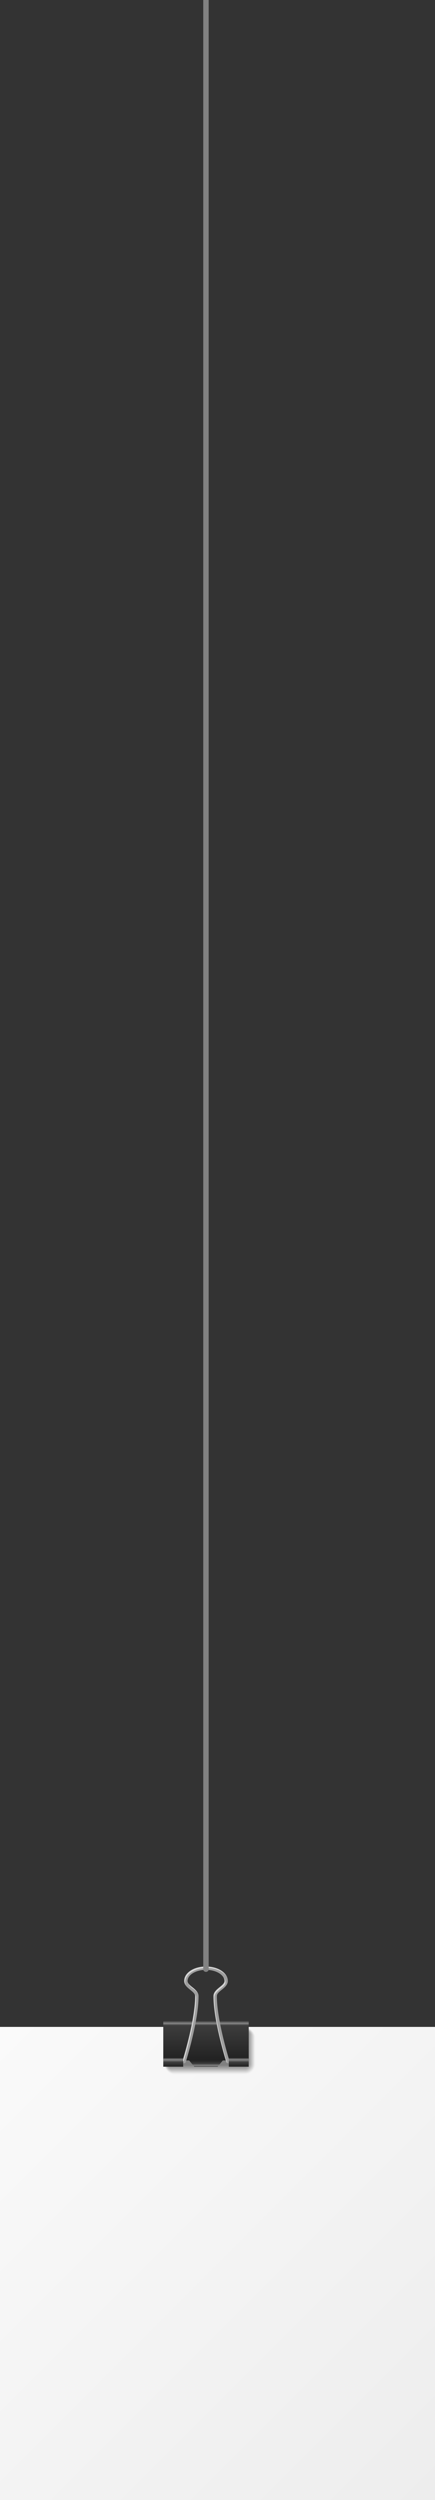 <svg xmlns="http://www.w3.org/2000/svg" xmlns:xlink="http://www.w3.org/1999/xlink" viewBox="0 0 153.88 884.02"><rect x="0" y="0" width="153.88" height="884.02" fill="#333333" stroke="none"/><defs><style>.cls-1{isolation:isolate;}.cls-2{mix-blend-mode:multiply;}.cls-3{fill:#ababab;}.cls-4{fill:url(#Áåçûìÿííûé_ãðàäèåíò_19);}.cls-5{fill:#fff;opacity:0;}.cls-6{fill:#fbfbfb;opacity:0.03;}.cls-7{fill:#f7f7f7;opacity:0.06;}.cls-8{fill:#f3f3f3;opacity:0.1;}.cls-9{fill:#efefef;opacity:0.13;}.cls-10{fill:#ebebeb;opacity:0.16;}.cls-11{fill:#e6e6e6;opacity:0.19;}.cls-12{fill:#e2e2e2;opacity:0.23;}.cls-13{fill:#dedede;opacity:0.26;}.cls-14{fill:#dadada;opacity:0.29;}.cls-15{fill:#d6d6d6;opacity:0.32;}.cls-16{fill:#d2d2d2;opacity:0.35;}.cls-17{fill:#cecece;opacity:0.39;}.cls-18{fill:#cacaca;opacity:0.42;}.cls-19{fill:#c6c6c6;opacity:0.45;}.cls-20{fill:#c2c2c2;opacity:0.48;}.cls-21{fill:#bdbdbd;opacity:0.52;}.cls-22{fill:#b9b9b9;opacity:0.55;}.cls-23{fill:#b5b5b5;opacity:0.58;}.cls-24{fill:#b1b1b1;opacity:0.61;}.cls-25{fill:#adadad;opacity:0.65;}.cls-26{fill:#a9a9a9;opacity:0.68;}.cls-27{fill:#a5a5a5;opacity:0.71;}.cls-28{fill:#a1a1a1;opacity:0.74;}.cls-29{fill:#9d9d9d;opacity:0.77;}.cls-30{fill:#999;opacity:0.81;}.cls-31{fill:#949494;opacity:0.84;}.cls-32{fill:#909090;opacity:0.87;}.cls-33{fill:#8c8c8c;opacity:0.9;}.cls-34{fill:#888;opacity:0.94;}.cls-35{fill:#848484;opacity:0.97;}.cls-36{fill:gray;}.cls-37{fill:url(#Áåçûìÿííûé_ãðàäèåíò_34);}.cls-38{fill:url(#Áåçûìÿííûé_ãðàäèåíò_45);}.cls-39{fill:#9e9e9e;}.cls-40{fill:#d9d9d9;}.cls-41{fill:url(#Áåçûìÿííûé_ãðàäèåíò_44);}.cls-42{fill:url(#Áåçûìÿííûé_ãðàäèåíò_44-2);}.cls-43{fill:#828282;}</style><linearGradient id="Áåçûìÿííûé_ãðàäèåíò_19" x1="703.49" y1="720.08" x2="542.9" y2="880.67" gradientTransform="matrix(1, 0, 0, -1, -546.26, 1600.75)" gradientUnits="userSpaceOnUse"><stop offset="0" stop-color="#fafafa"/><stop offset="1" stop-color="#ededed"/></linearGradient><linearGradient id="Áåçûìÿííûé_ãðàäèåíò_34" x1="627.27" y1="728.58" x2="627.27" y2="714.66" gradientTransform="matrix(1, 0, 0, -1, -554.41, 1443.24)" gradientUnits="userSpaceOnUse"><stop offset="0" stop-color="#212121"/><stop offset="0.89" stop-color="#3d3d3d"/><stop offset="0.94" stop-color="#878787"/><stop offset="1" stop-color="#3d3d3d"/></linearGradient><linearGradient id="Áåçûìÿííûé_ãðàäèåíò_45" x1="627.27" y1="730.79" x2="627.27" y2="728.58" gradientTransform="matrix(-1, 0, 0, 1, 700.13, 0)" gradientUnits="userSpaceOnUse"><stop offset="0" stop-color="#3d3d3d"/><stop offset="0.19" stop-color="#878787"/><stop offset="0.48" stop-color="#3d3d3d"/><stop offset="1" stop-color="#212121"/></linearGradient><linearGradient id="Áåçûìÿííûé_ãðàäèåíò_44" x1="615.68" y1="730.79" x2="615.68" y2="727.73" gradientTransform="matrix(1, 0, 0, -1, -531.23, 1458.52)" gradientUnits="userSpaceOnUse"><stop offset="0" stop-color="#212121"/><stop offset="0.52" stop-color="#3d3d3d"/><stop offset="0.81" stop-color="#878787"/><stop offset="1" stop-color="#3d3d3d"/></linearGradient><linearGradient id="Áåçûìÿííûé_ãðàäèåíò_44-2" x1="638.86" y1="730.79" x2="638.86" y2="727.73" gradientTransform="matrix(1, 0, 0, -1, -577.59, 1458.52)" xlink:href="#Áåçûìÿííûé_ãðàäèåíò_44"/></defs><title>port05</title><g class="cls-1"><g id="Layer_2" data-name="Layer 2"><g id="Layer_1-2" data-name="Layer 1"><g class="cls-2"><rect class="cls-3" x="14.62" y="731.79" width="137.33" height="150.31" rx="4.22"/></g><rect class="cls-4" y="716.73" width="153.88" height="167.3" transform="translate(153.88 1600.75) rotate(180)"/><g class="cls-2"><rect class="cls-5" x="57.95" y="716.74" width="32.91" height="17.33" rx="4.07"/><rect class="cls-6" x="57.99" y="716.78" width="32.76" height="17.17" rx="3.97"/><rect class="cls-7" x="58.02" y="716.82" width="32.61" height="17.01" rx="3.87"/><rect class="cls-8" x="58.06" y="716.86" width="32.46" height="16.84" rx="3.76"/><rect class="cls-9" x="58.1" y="716.9" width="32.31" height="16.68" rx="3.66"/><rect class="cls-10" x="58.14" y="716.94" width="32.16" height="16.52" rx="3.56"/><rect class="cls-11" x="58.18" y="716.98" width="32.01" height="16.36" rx="3.45"/><rect class="cls-12" x="58.21" y="717.02" width="31.86" height="16.2" rx="3.35"/><rect class="cls-13" x="58.25" y="717.06" width="31.71" height="16.04" rx="3.24"/><rect class="cls-14" x="58.29" y="717.1" width="31.56" height="15.88" rx="3.14"/><rect class="cls-15" x="58.33" y="717.14" width="31.41" height="15.72" rx="3.04"/><rect class="cls-16" x="58.37" y="717.18" width="31.26" height="15.55" rx="2.93"/><rect class="cls-17" x="58.4" y="717.22" width="31.11" height="15.39" rx="2.83"/><rect class="cls-18" x="58.44" y="717.25" width="30.96" height="15.23" rx="2.73"/><rect class="cls-19" x="58.48" y="717.29" width="30.81" height="15.07" rx="2.62"/><rect class="cls-20" x="58.52" y="717.33" width="30.66" height="14.91" rx="2.52"/><rect class="cls-21" x="58.56" y="717.37" width="30.51" height="14.75" rx="2.42"/><rect class="cls-22" x="58.59" y="717.41" width="30.36" height="14.59" rx="2.31"/><rect class="cls-23" x="58.63" y="717.45" width="30.21" height="14.42" rx="2.21"/><rect class="cls-24" x="58.67" y="717.49" width="30.06" height="14.26" rx="2.1"/><rect class="cls-25" x="58.71" y="717.53" width="29.91" height="14.1" rx="2"/><rect class="cls-26" x="58.75" y="717.57" width="29.76" height="13.94" rx="1.9"/><rect class="cls-27" x="58.78" y="717.61" width="29.61" height="13.78" rx="1.79"/><rect class="cls-28" x="58.82" y="717.65" width="29.46" height="13.62" rx="1.69"/><rect class="cls-29" x="58.86" y="717.69" width="29.31" height="13.46" rx="1.59"/><rect class="cls-30" x="58.9" y="717.73" width="29.16" height="13.29" rx="1.48"/><rect class="cls-31" x="58.94" y="717.77" width="29.01" height="13.13" rx="1.38"/><rect class="cls-32" x="58.97" y="717.81" width="28.86" height="12.97" rx="1.27"/><rect class="cls-33" x="59.01" y="717.84" width="28.71" height="12.81" rx="1.17"/><rect class="cls-34" x="59.05" y="717.88" width="28.56" height="12.65" rx="1.07"/><rect class="cls-35" x="59.09" y="717.92" width="28.41" height="12.49" rx="0.96"/><rect class="cls-36" x="59.13" y="717.96" width="28.26" height="12.33" rx="0.86"/></g><rect class="cls-37" x="57.75" y="714.66" width="30.22" height="13.92" transform="translate(145.73 1443.24) rotate(180)"/><polygon class="cls-38" points="68.73 730.79 76.99 730.79 78.83 728.58 66.9 728.58 68.73 730.79"/><path class="cls-39" d="M60.81,729.57h4.31a.61.61,0,0,0,.59-.43c.18-.58,4.53-14.47,4.53-23.31,0-1.42-1.17-2.36-2.2-3.19-.87-.71-1.69-1.37-1.69-2.16,0-2.16,2.92-3.93,6.51-3.93s6.52,1.77,6.52,3.93c0,.79-.82,1.45-1.7,2.16-1,.83-2.2,1.77-2.2,3.19,0,8.84,4.36,22.73,4.54,23.31a.61.61,0,0,0,.58.43h3.85v-1.22H81.06c-.75-2.44-4.35-14.71-4.35-22.52,0-.83.84-1.52,1.74-2.24s2.15-1.74,2.15-3.11c0-2.89-3.4-5.15-7.74-5.15s-7.74,2.26-7.74,5.15c0,1.37,1.15,2.29,2.15,3.11S69,705,69,705.83c0,7.81-3.61,20.08-4.35,22.52H60.81Z"/><path class="cls-40" d="M64.76,728.47l0-.09c.73-2.39,4.35-14.72,4.35-22.55a1.48,1.48,0,0,0-.13-.58,1.69,1.69,0,0,1,.39,1c0,7.83-3.63,20.16-4.36,22.55l0,.09H61.19v.54h-.26v-1Z"/><path class="cls-40" d="M68.22,703.17a5.38,5.38,0,0,1-1.62-1.72A8.15,8.15,0,0,0,68,702.73a6.44,6.44,0,0,1,1.89,2A8,8,0,0,0,68.22,703.17Z"/><path class="cls-40" d="M73.12,695.89c-4.27,0-7.62,2.21-7.62,5a2.42,2.42,0,0,0,.24,1,2.49,2.49,0,0,1-.5-1.45c0-2.82,3.35-5,7.62-5,3.39,0,6.2,1.4,7.21,3.38C78.89,697.08,76.26,695.89,73.12,695.89Z"/><path class="cls-40" d="M77.76,702.73c.9-.72,1.74-1.41,1.74-2.25a2.57,2.57,0,0,0-.28-1.15,2.7,2.7,0,0,1,.54,1.59c0,.84-.85,1.52-1.74,2.25s-2.16,1.74-2.16,3.1c0,8.42,4,21.39,4.48,23.1a.47.47,0,0,1-.2-.26c-.19-.59-4.54-14.45-4.54-23.28C75.6,704.47,76.75,703.55,77.76,702.73Z"/><path class="cls-40" d="M81.22,728.91l0-.09c0-.1-.06-.22-.1-.35h3.24v.44Z"/><rect class="cls-41" x="80.93" y="727.73" width="7.04" height="3.06" transform="translate(168.91 1458.52) rotate(180)"/><rect class="cls-42" x="57.75" y="727.73" width="7.04" height="3.06" transform="translate(122.55 1458.52) rotate(180)"/><path class="cls-43" d="M73.82,0V696.55a1,1,0,0,1-1.92,0V0Z"/></g></g></g></svg>